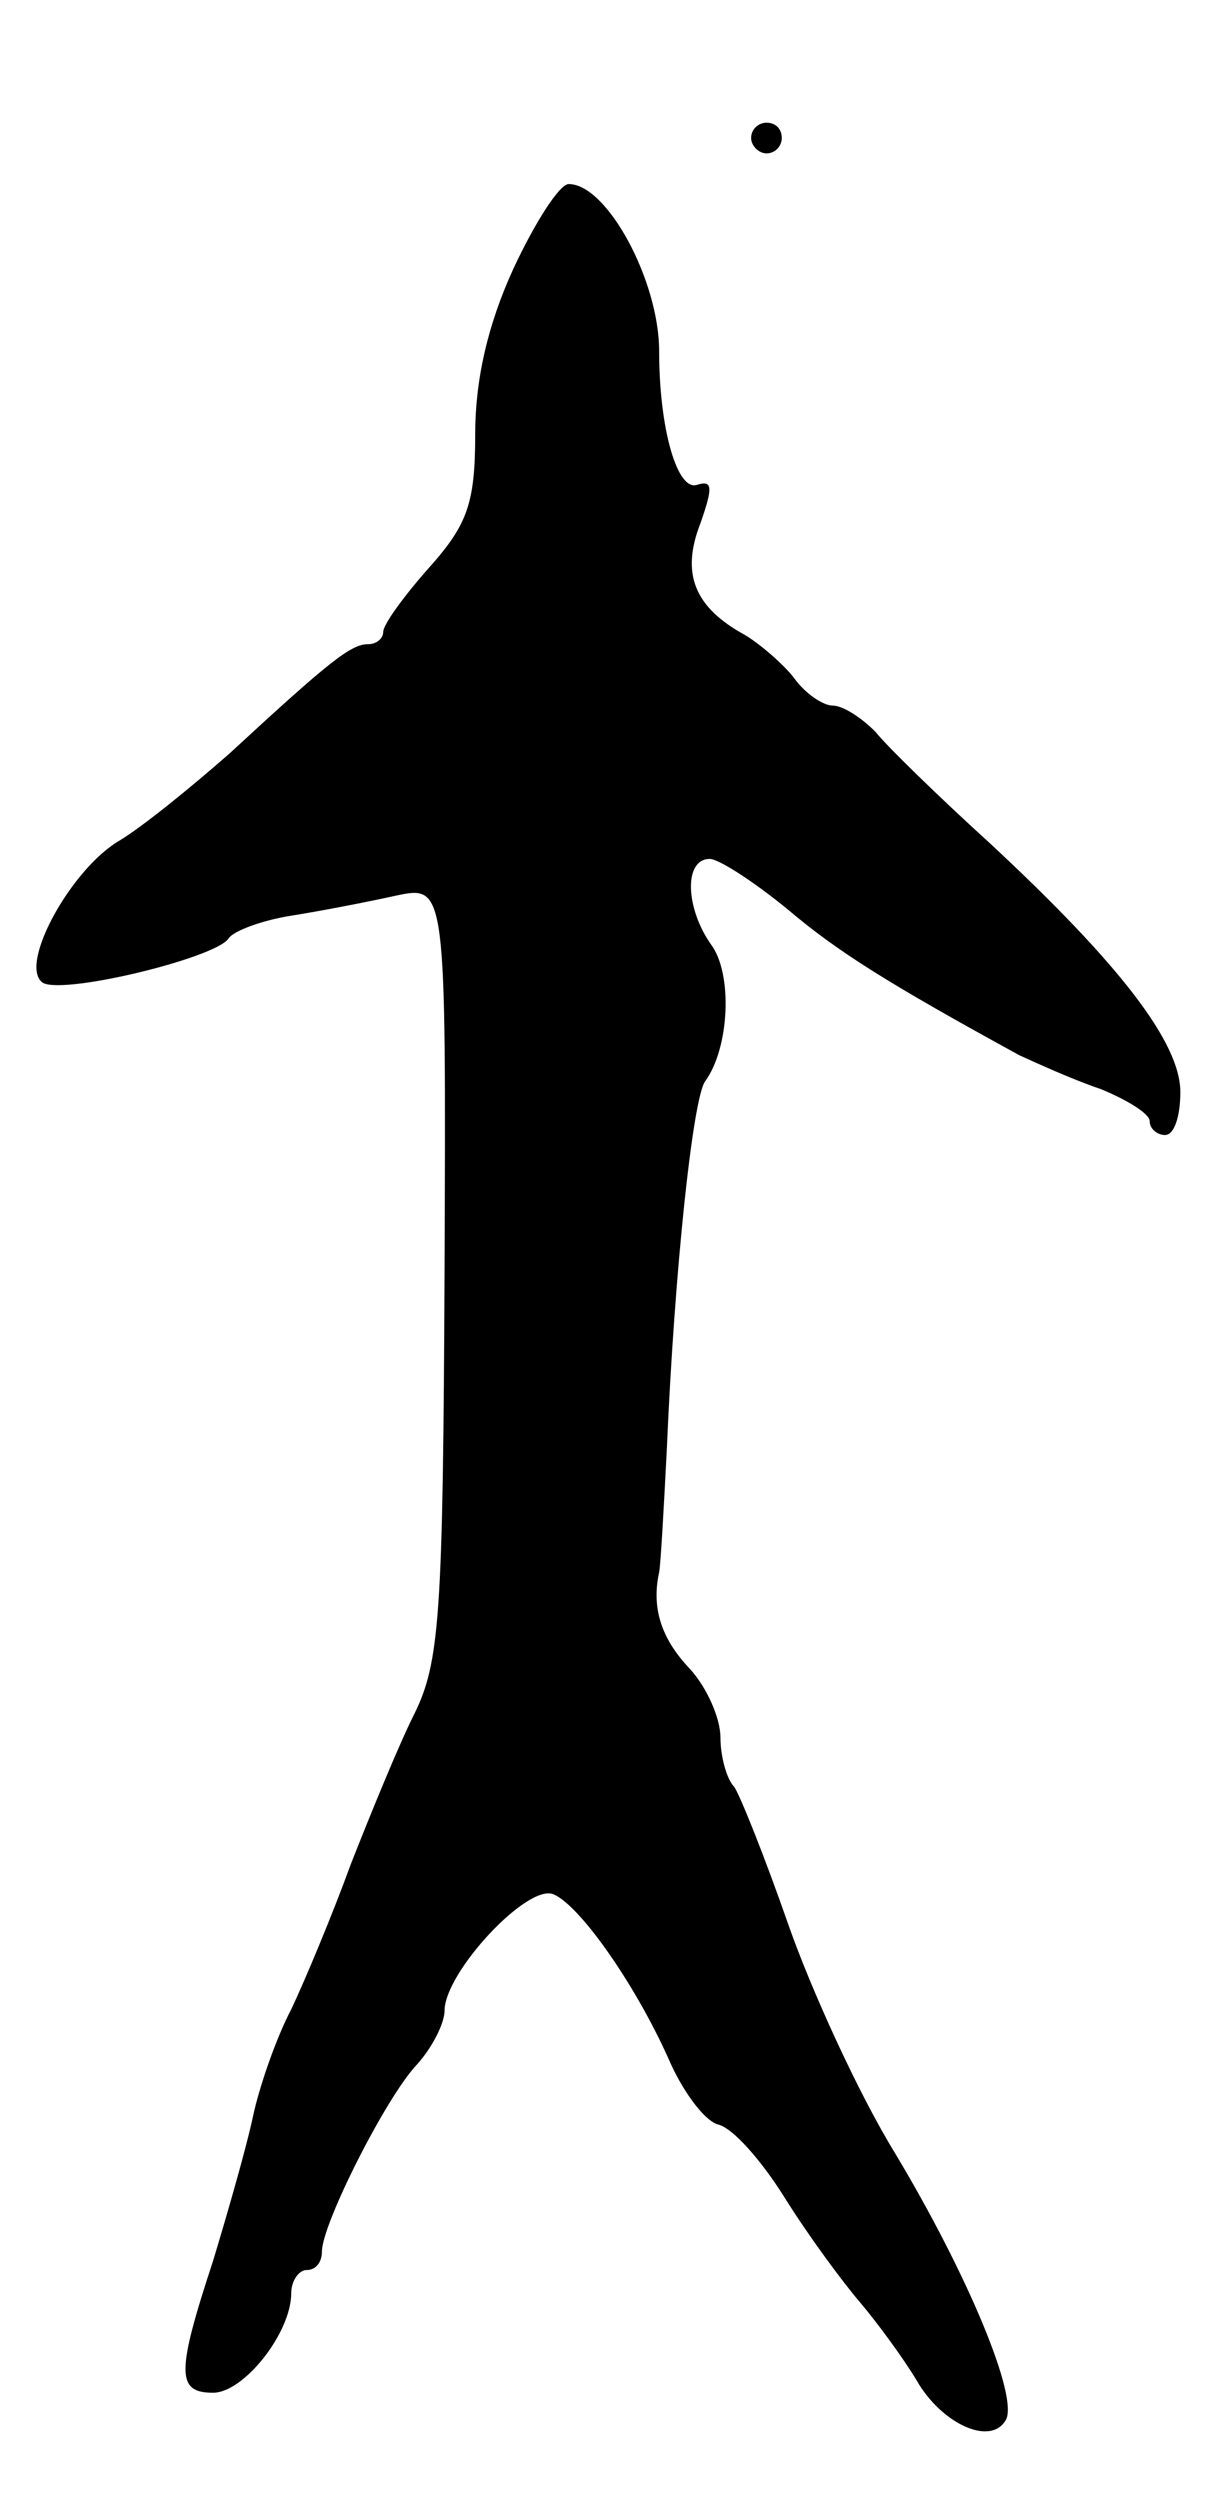 <svg version="1.0" xmlns="http://www.w3.org/2000/svg"
 width="79pt" height="163pt" viewBox="0 0 79 163"
 preserveAspectRatio="xMidYMid meet">
<g transform="translate(0,163) scale(0.1,-0.1)"
fill="#000000" stroke="none">
<path d="M490 1540 c0 -5 5 -10 10 -10 6 0 10 5 10 10 0 6 -4 10 -10 10 -5 0
-10 -4 -10 -10z"/>
<path d="M335 1455 c-17 -37 -25 -73 -25 -108 0 -45 -5 -59 -30 -87 -16 -18
-30 -37 -30 -42 0 -4 -4 -8 -10 -8 -11 0 -25 -11 -90 -71 -25 -22 -57 -48 -72
-57 -31 -18 -65 -79 -51 -92 9 -10 113 15 122 28 3 5 22 12 41 15 19 3 50 9
68 13 33 7 33 7 32 -245 -1 -224 -3 -255 -20 -289 -10 -20 -28 -64 -41 -97
-12 -33 -30 -76 -39 -95 -10 -19 -21 -51 -25 -70 -4 -19 -16 -61 -26 -94 -24
-73 -24 -86 0 -86 20 0 51 39 51 65 0 8 5 15 10 15 6 0 10 5 10 12 0 18 42
101 62 122 10 11 18 27 18 35 0 25 54 83 71 76 17 -7 53 -58 75 -107 9 -21 23
-40 32 -43 10 -2 29 -24 44 -48 15 -24 37 -54 49 -68 11 -13 28 -36 37 -51 16
-28 48 -43 58 -26 9 14 -24 94 -72 174 -24 39 -55 107 -70 150 -15 43 -31 83
-35 89 -5 5 -9 20 -9 32 0 13 -9 33 -20 45 -19 20 -25 40 -20 63 1 5 3 41 5
80 5 117 17 229 25 240 16 22 18 70 4 89 -17 24 -18 56 -1 56 6 0 29 -15 51
-33 33 -28 67 -49 151 -95 11 -5 35 -16 53 -22 17 -7 32 -16 32 -21 0 -5 5 -9
10 -9 6 0 10 12 10 28 0 32 -39 83 -124 162 -33 30 -67 63 -75 73 -9 9 -21 17
-28 17 -6 0 -18 8 -25 18 -7 9 -22 22 -32 28 -33 18 -42 40 -29 73 8 23 8 28
-2 25 -13 -5 -25 36 -25 87 0 46 -34 109 -59 109 -6 0 -22 -25 -36 -55z"/>
</g>
</svg>
